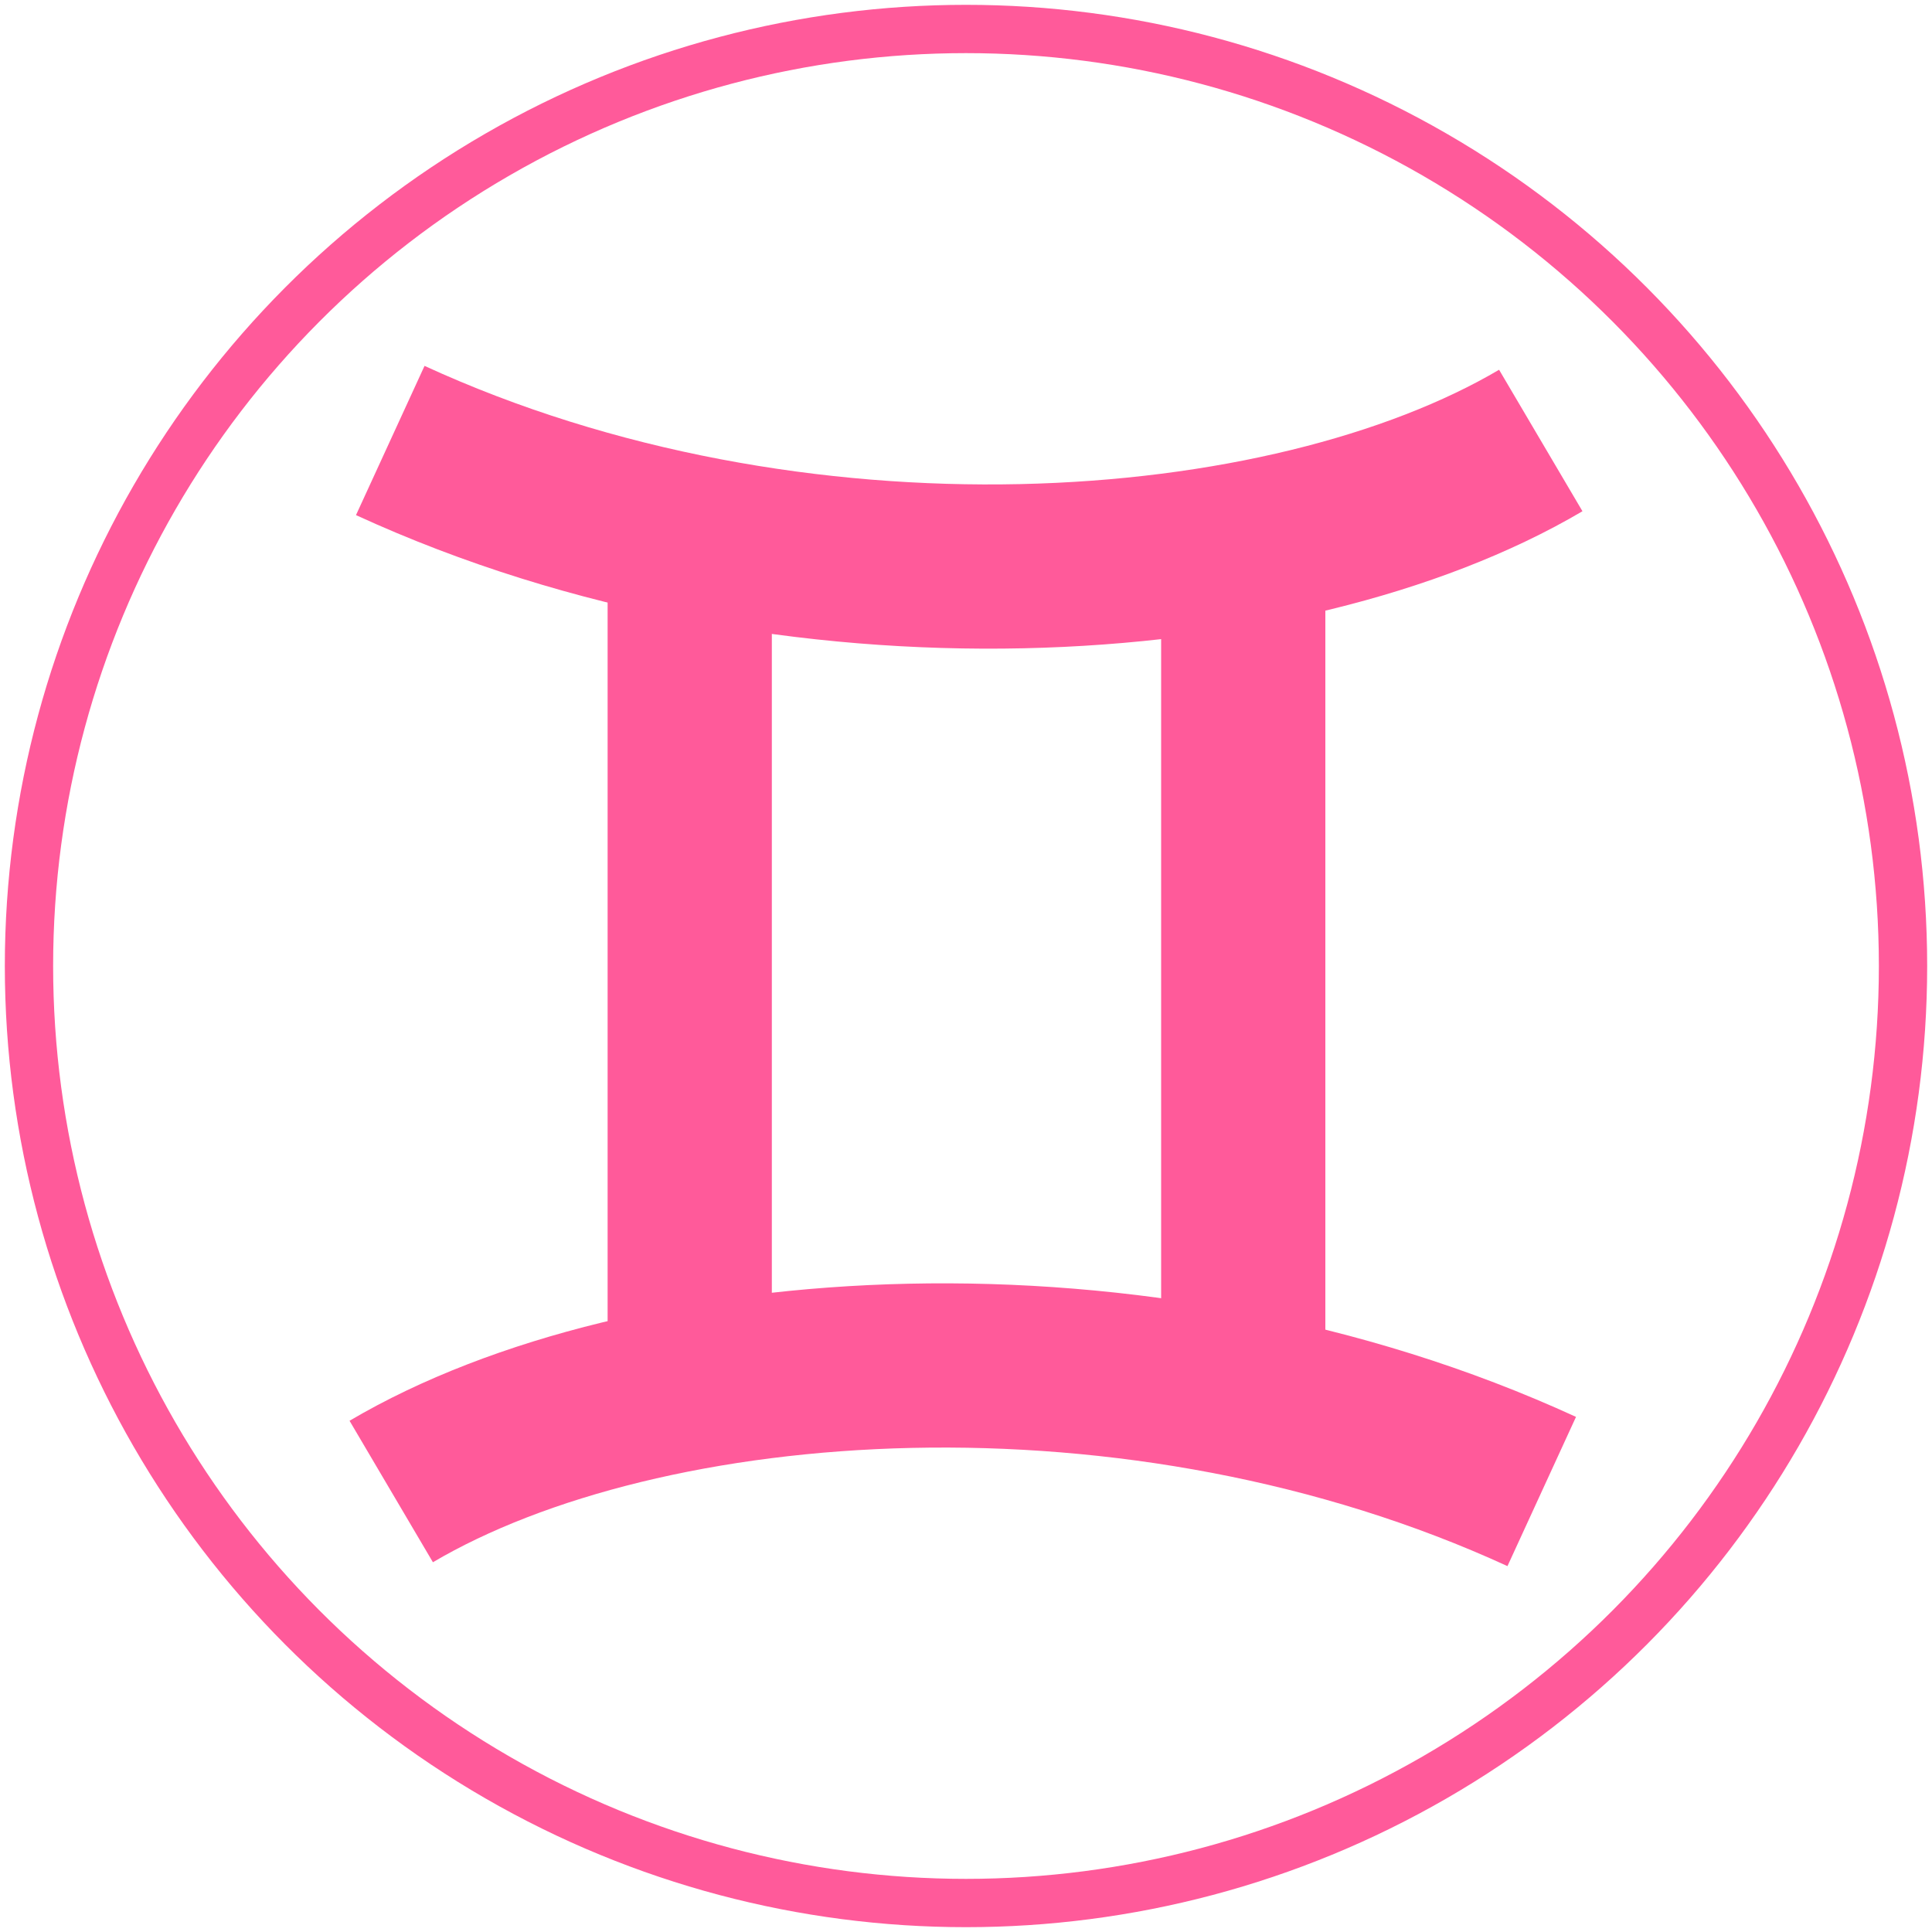 <?xml version="1.0" encoding="utf-8"?>
<!-- Generator: Adobe Illustrator 15.0.0, SVG Export Plug-In  -->
<!DOCTYPE svg PUBLIC "-//W3C//DTD SVG 1.1//EN" "http://www.w3.org/Graphics/SVG/1.1/DTD/svg11.dtd">
<svg version="1.1"
	 xmlns="http://www.w3.org/2000/svg" xmlns:xlink="http://www.w3.org/1999/xlink" xmlns:a="http://ns.adobe.com/AdobeSVGViewerExtensions/3.0/"
	 x="0px" y="0px" width="200px" height="200px" viewBox="-0.5 -0.5 200 200" enable-background="new -0.5 -0.5 200 200"
	 xml:space="preserve">
<defs>
</defs>
<ellipse fill="none" stroke="#FF5A9A" stroke-width="5" cx="99.5" cy="99.5" rx="97" ry="97"/>
<path id="_272317888_1_" fill="none" stroke="#FF5A9A" stroke-width="17" d="M39.9,45.1c41.8,19.2,92.8,15.5,119.1,0"/>
<path id="_274063248_1_" fill="none" stroke="#FF5A9A" stroke-width="17" d="M159.1,153.9c-41.8-19.2-92.8-15.5-119.1,0"/>
<line id="_275021608_1_" fill="none" stroke="#FF5A9A" stroke-width="17" x1="70.9" y1="146.1" x2="70.9" y2="56.2"/>
<line id="_273792080_1_" fill="none" stroke="#FF5A9A" stroke-width="17" x1="128.2" y1="145.5" x2="128.2" y2="55.7"/>
</svg>
